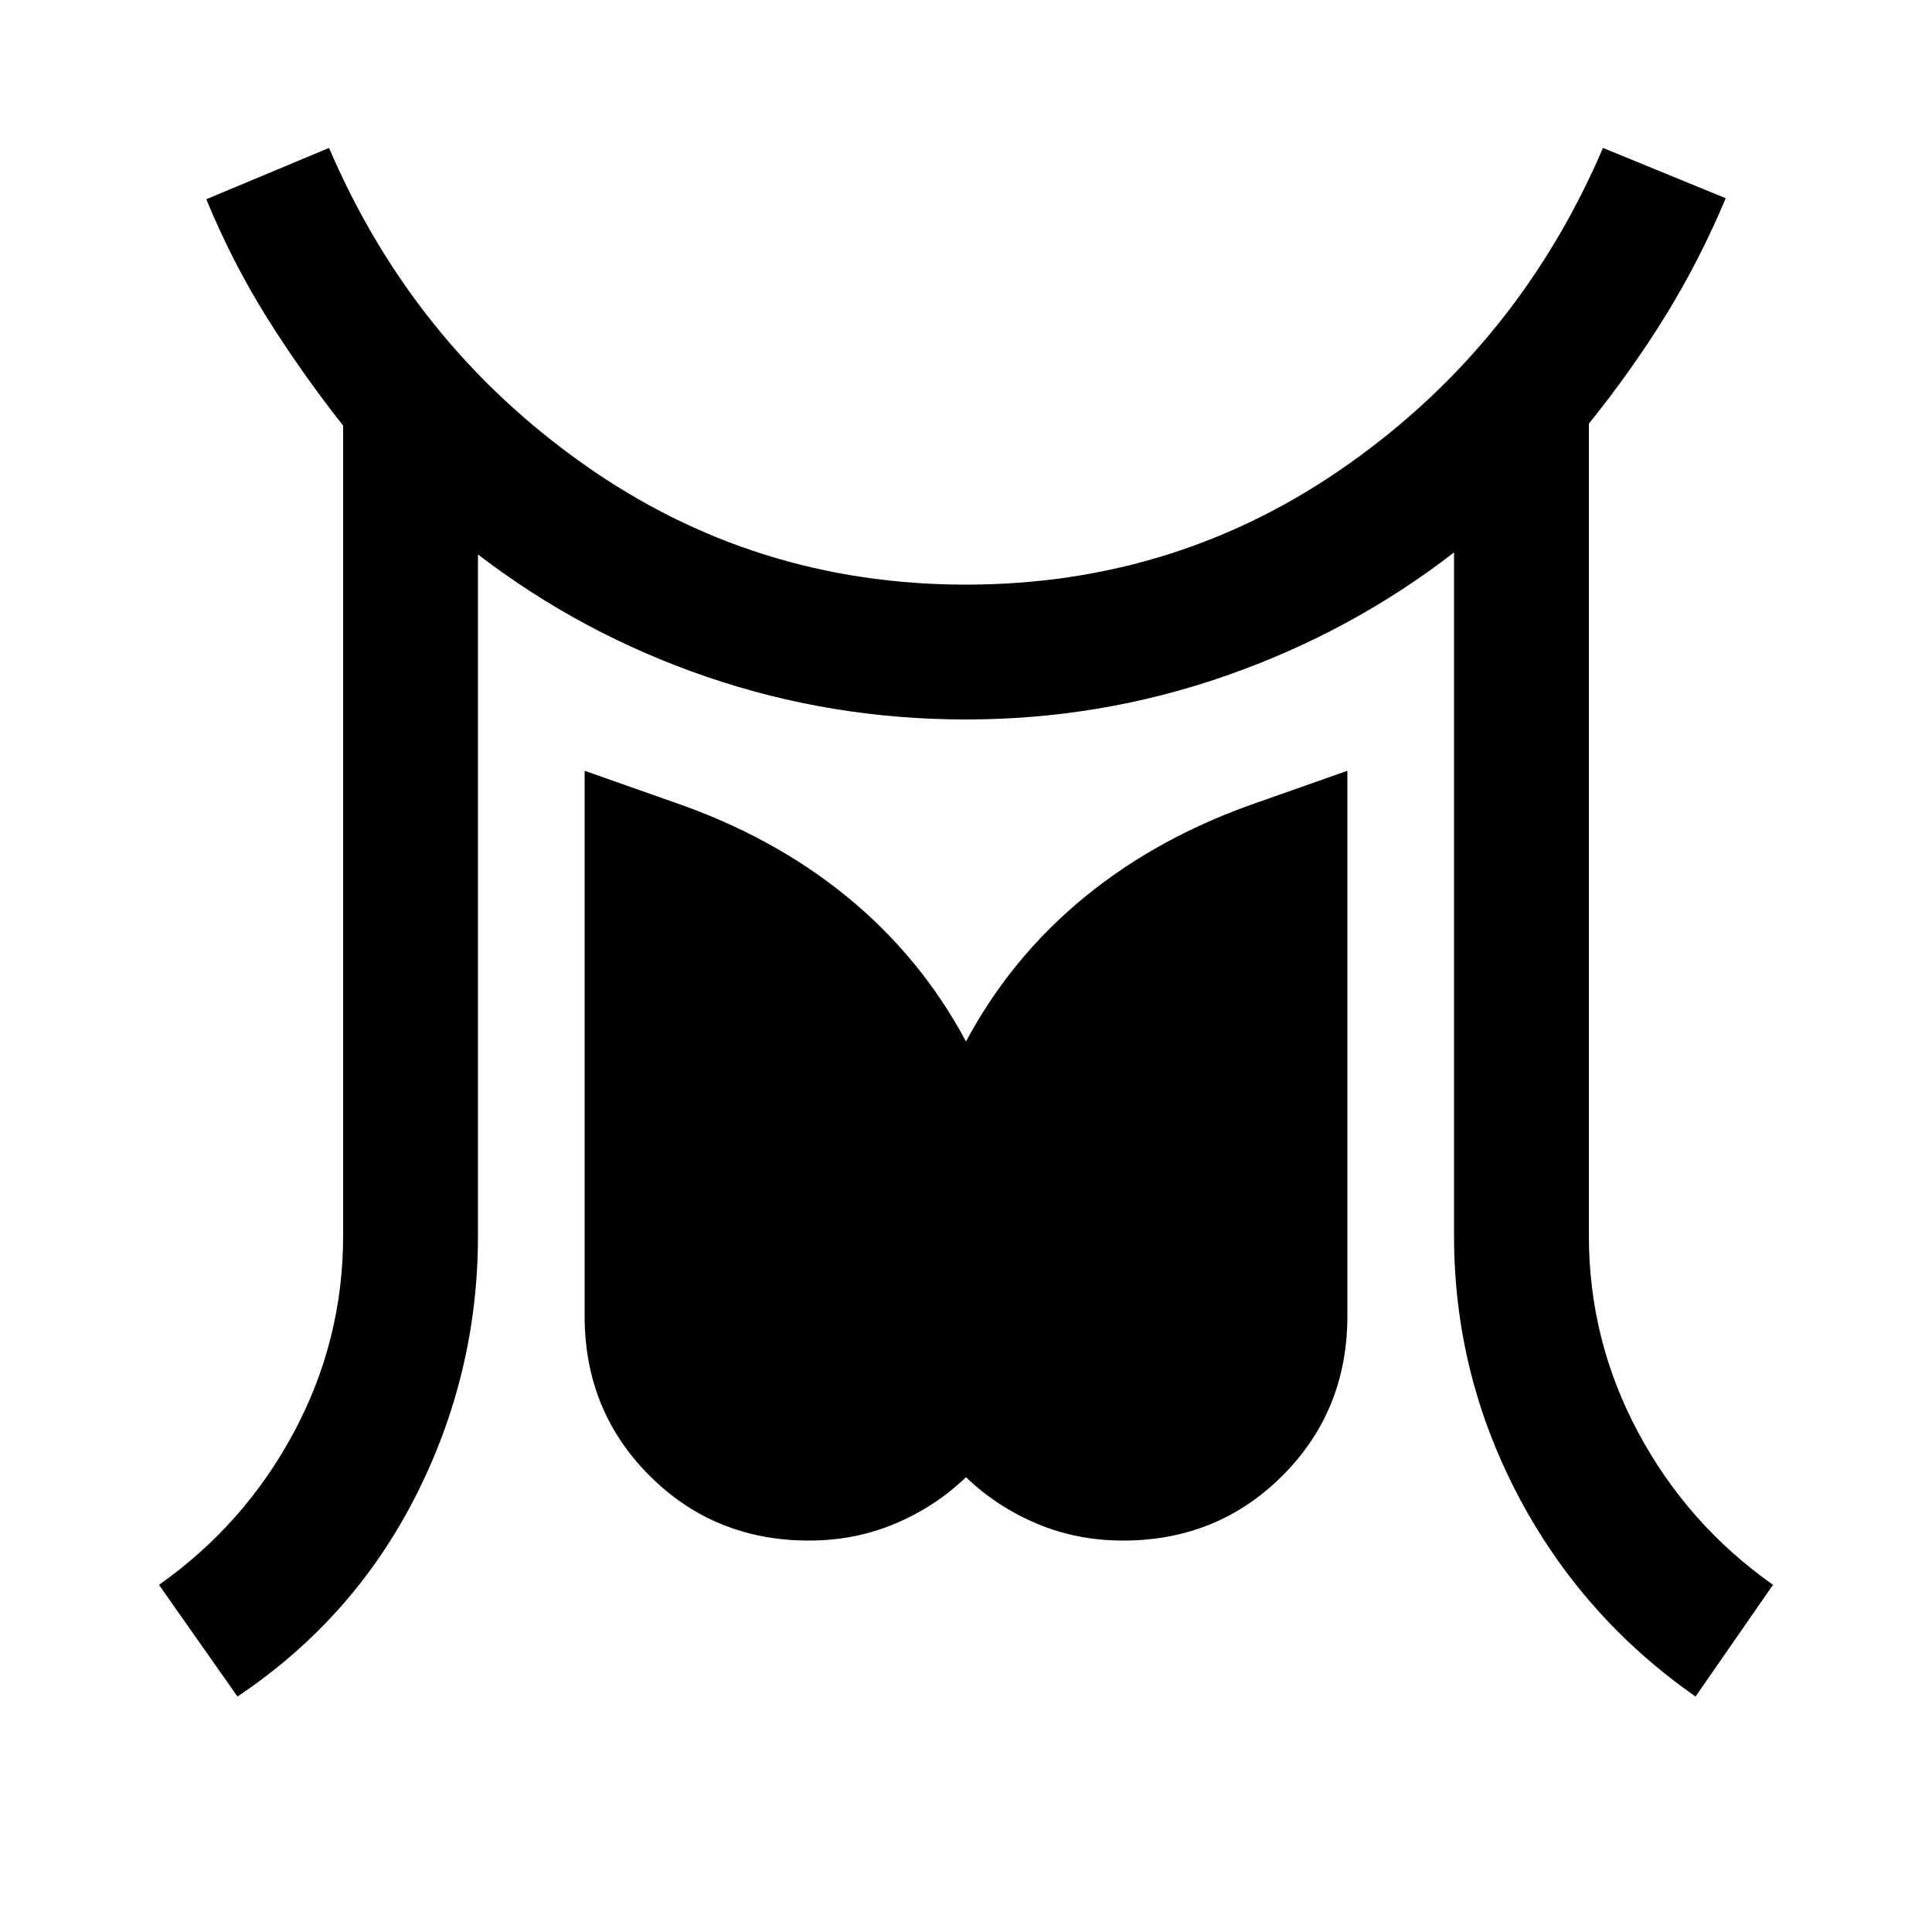 <svg xmlns="http://www.w3.org/2000/svg" height="20" viewBox="0 -960 960 960" width="20"><path d="m118-117-39-55.5q42.5-30 67-75.75T170.5-346v-402.5q-20.5-26-37.75-53.5t-30.25-59l61-25.5q41.5 97 126.25 157t190.25 60q105.5 0 190.25-60t126.25-157l61 25q-13 31-30 58.5t-38 53.5V-346q0 52 24.5 97.75t67 75.75L842.5-117q-56.5-39.5-88.25-100T722.5-346v-339.5q-51 39.5-113.25 61.25T480-602.5q-67 0-129-21.25T237.5-684.5V-346q0 68.5-31 129.5T118-117Zm284-77.5q-47 0-79.25-32.25T290.5-306v-271l44 15.5q49.5 17 86.25 47t59.25 72q22.5-42 59.25-72t86.25-47l44-15.5v271q0 47-32.25 79.25T558-194.5q-23 0-43-8.5t-35-23q-15 14.5-35 23t-43 8.5Z"/></svg>